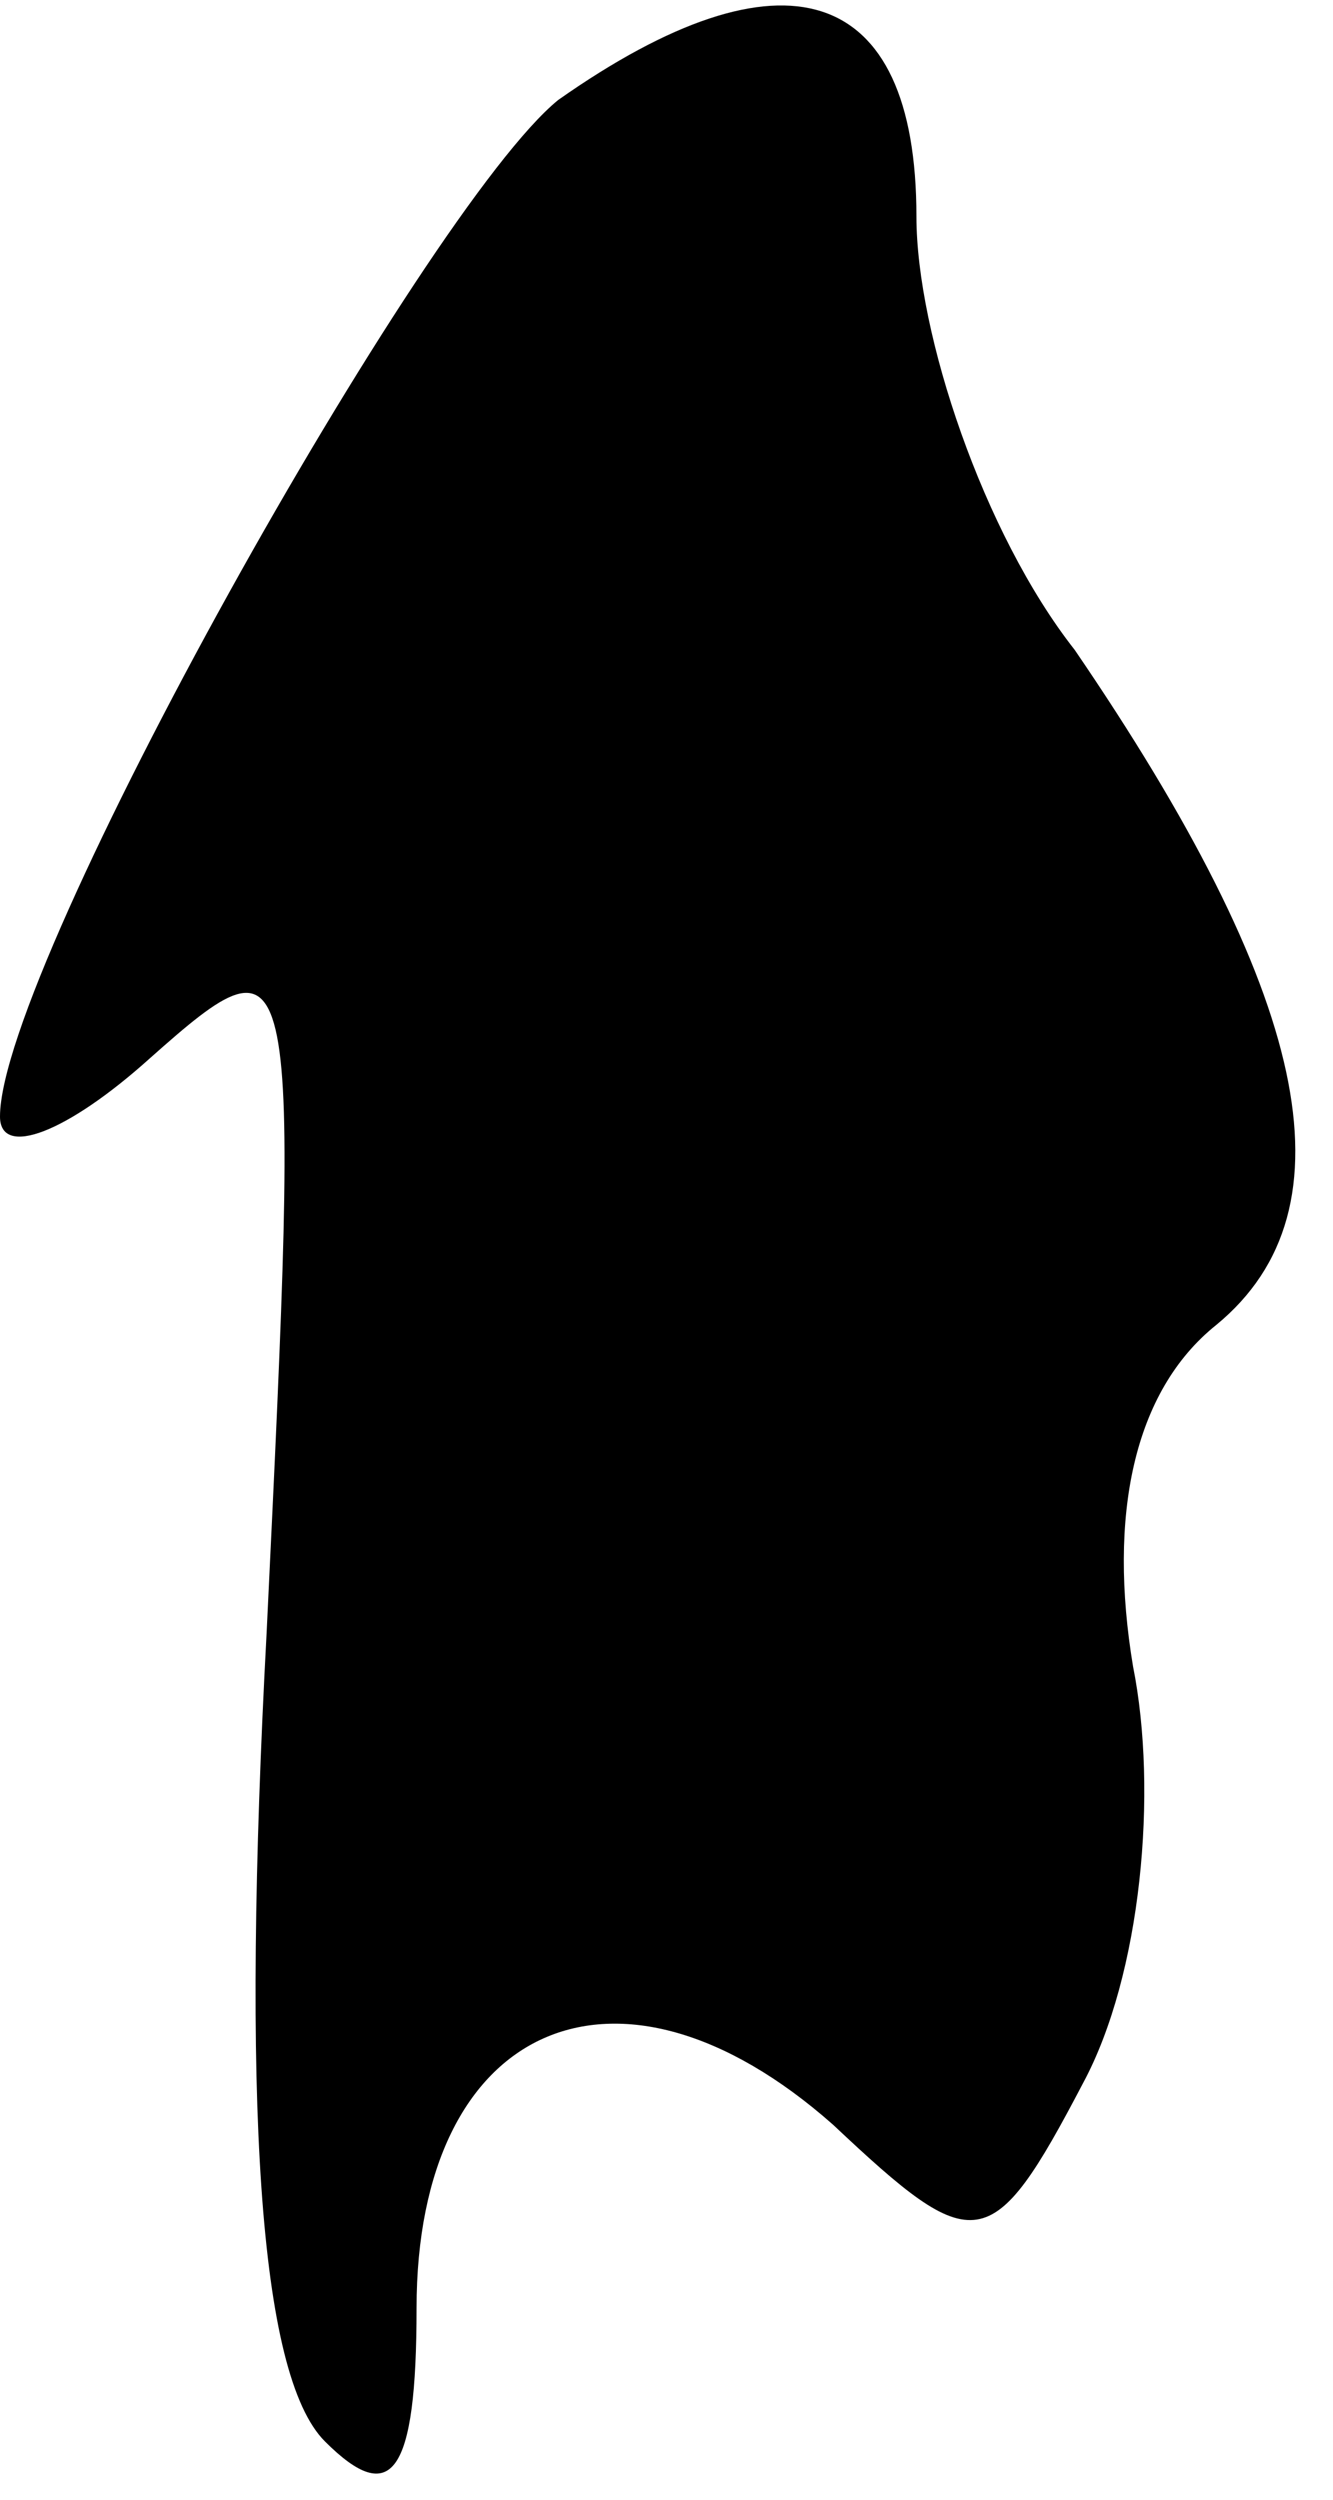 <?xml version="1.0" standalone="no"?>
<!DOCTYPE svg PUBLIC "-//W3C//DTD SVG 20010904//EN"
 "http://www.w3.org/TR/2001/REC-SVG-20010904/DTD/svg10.dtd">
<svg version="1.0" xmlns="http://www.w3.org/2000/svg"
 width="16pt" height="30pt" viewBox="0 0 16 30"
 preserveAspectRatio="xMidYMid meet">
<g transform="translate(0,30) scale(0.1,-0.1)"
fill="#000000" stroke="none">
<path fill="#000000" stroke="none" d="M67 288 c-16 -13 -67 -104 -67 -122 0
-5 8 -2 18 7 18 16 18 14 14 -69 -3 -56 -1 -89 7 -97 8 -8 11 -4 11 16 0 34
24 45 50 22 17 -16 19 -16 30 5 7 13 9 35 6 50 -3 18 0 33 10 41 17 14 11 40
-17 81 -11 14 -19 38 -19 52 0 28 -16 33 -43 14z"/>
</g>
</svg>
